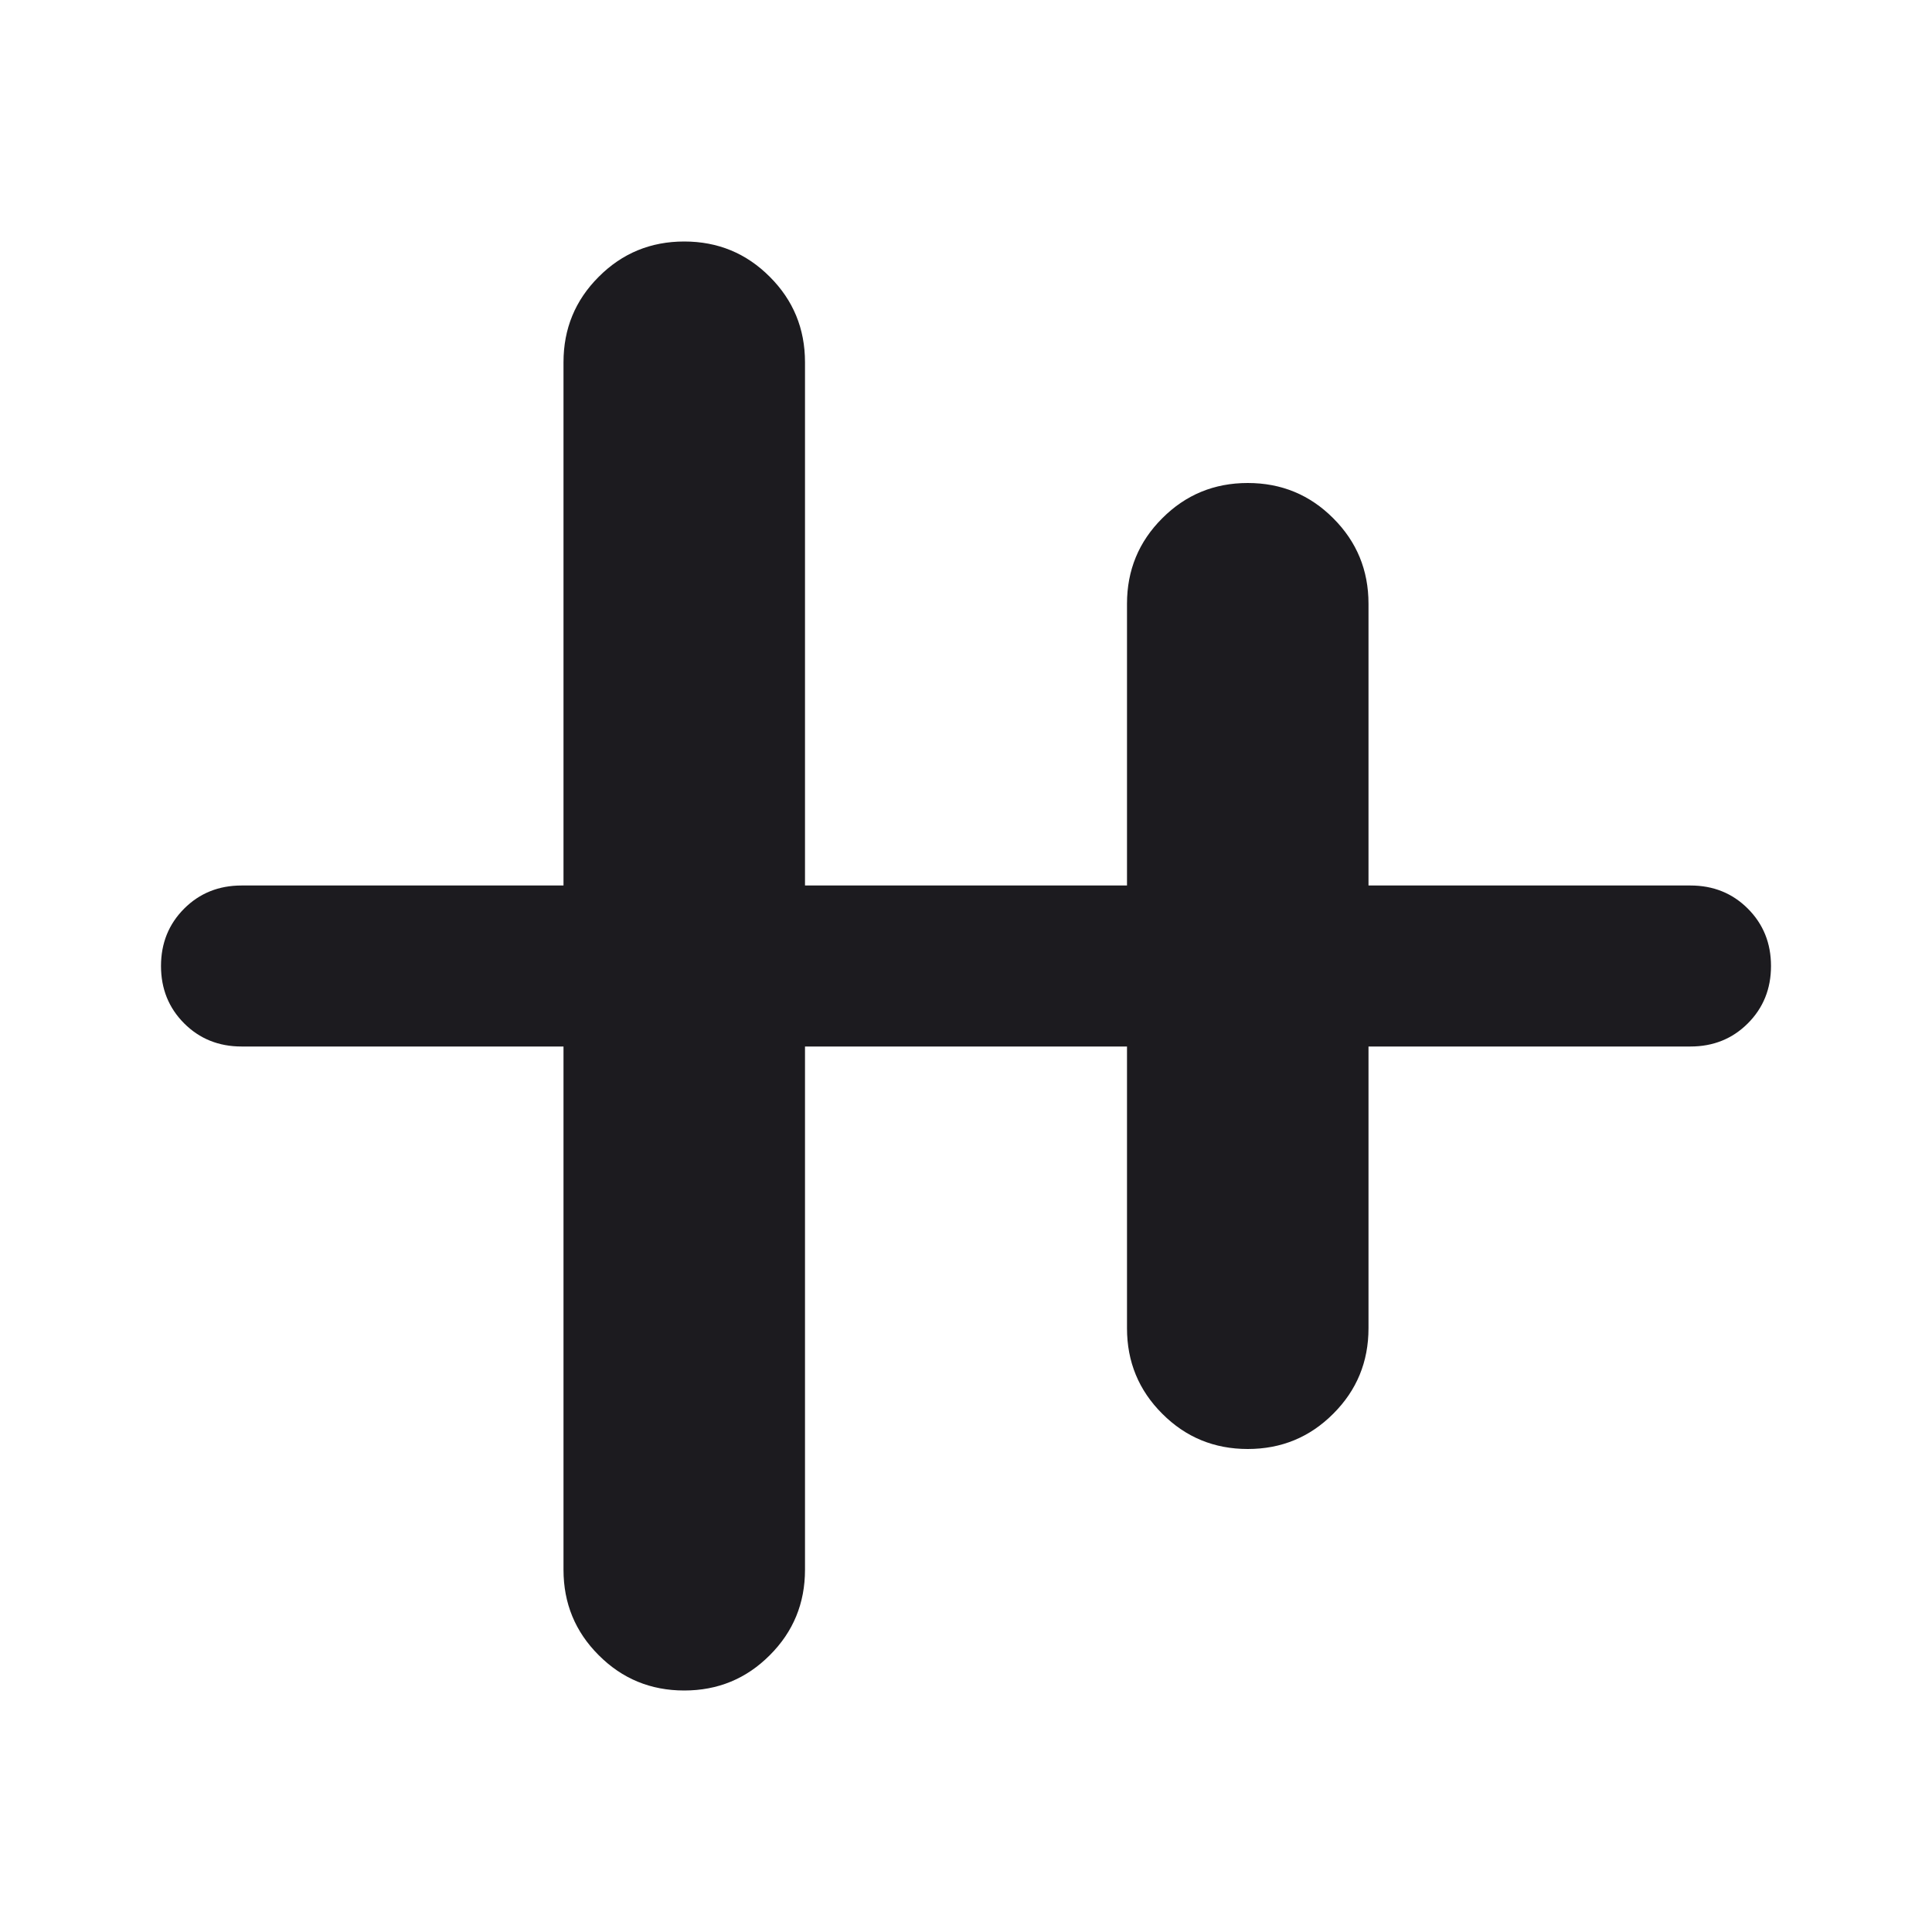 <svg width="24" height="24" viewBox="0 0 24 24" fill="none" xmlns="http://www.w3.org/2000/svg">
<path d="M8.5 21C8.083 21 7.729 20.854 7.438 20.562C7.146 20.271 7 19.917 7 19.5V13H3C2.717 13 2.479 12.904 2.288 12.713C2.096 12.521 2 12.283 2 12C2 11.717 2.096 11.479 2.288 11.287C2.479 11.096 2.717 11 3 11H7V4.5C7 4.083 7.146 3.729 7.438 3.438C7.729 3.146 8.083 3 8.5 3C8.917 3 9.271 3.146 9.562 3.438C9.854 3.729 10 4.083 10 4.5V11H14V7.5C14 7.083 14.146 6.729 14.438 6.438C14.729 6.146 15.083 6 15.5 6C15.917 6 16.271 6.146 16.562 6.438C16.854 6.729 17 7.083 17 7.5V11H21C21.283 11 21.521 11.096 21.712 11.287C21.904 11.479 22 11.717 22 12C22 12.283 21.904 12.521 21.712 12.713C21.521 12.904 21.283 13 21 13H17V16.5C17 16.917 16.854 17.271 16.562 17.562C16.271 17.854 15.917 18 15.5 18C15.083 18 14.729 17.854 14.438 17.562C14.146 17.271 14 16.917 14 16.5V13H10V19.5C10 19.917 9.854 20.271 9.562 20.562C9.271 20.854 8.917 21 8.5 21Z" fill="#1C1B1F"/>
</svg>
